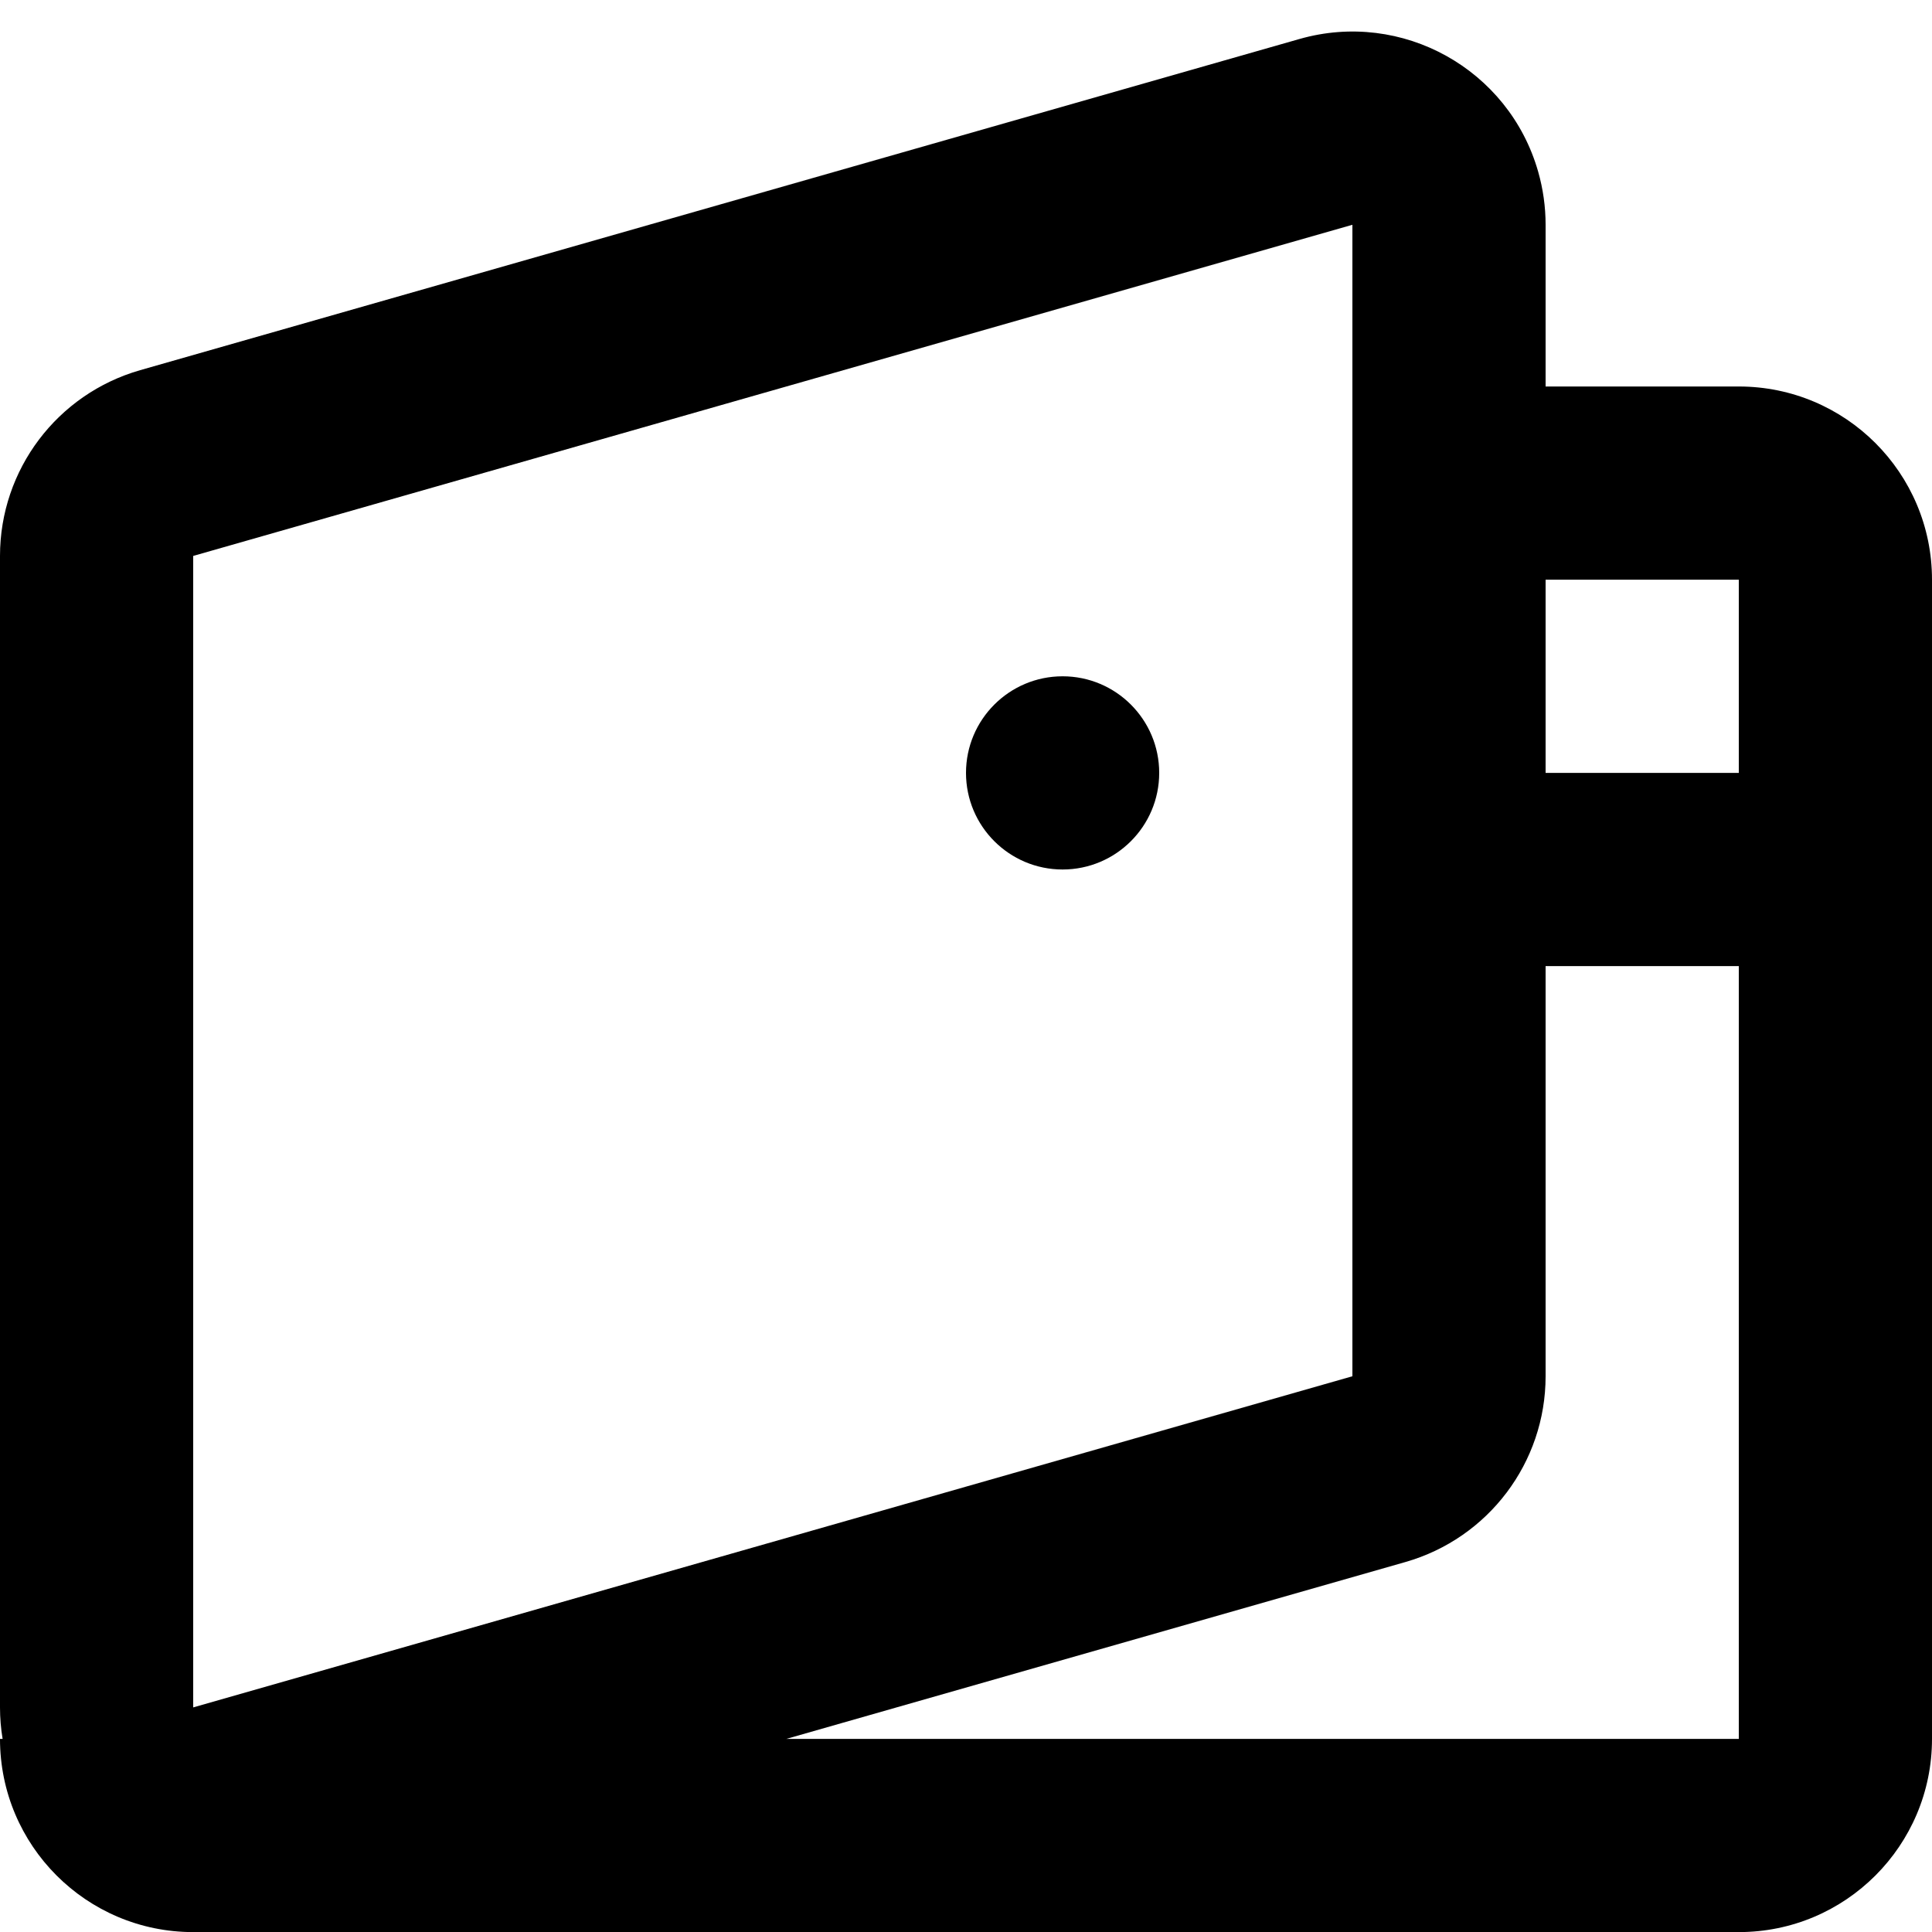 <svg width="20" height="20" viewBox="0 0 20 20" fill="none" xmlns="http://www.w3.org/2000/svg">
<path fill-rule="evenodd" clip-rule="evenodd" d="M13.451 0.404C14.513 0.1 15.62 0.715 15.923 1.777C15.974 1.956 16 2.141 16 2.327V4.001H18C19.105 4.001 20 4.896 20 6.001V18.001C20 19.105 19.105 20.001 18 20.001H2C0.895 20.001 0 19.105 0 18.001H0.027C0.009 17.893 0 17.785 0 17.675V5.755C0 4.862 0.592 4.078 1.451 3.832L13.451 0.404ZM8.14 18.001H18V10.001H16V14.247C16 15.14 15.408 15.924 14.549 16.17L8.14 18.001ZM18 6.001V8.001H16V6.001H18ZM2 5.755V17.675L14 14.247V2.327L2 5.755ZM12 8.001C12 8.553 11.552 9.001 11 9.001C10.448 9.001 10 8.553 10 8.001C10 7.449 10.448 7.001 11 7.001C11.552 7.001 12 7.449 12 8.001Z" fill="currentColor"/>
</svg>
